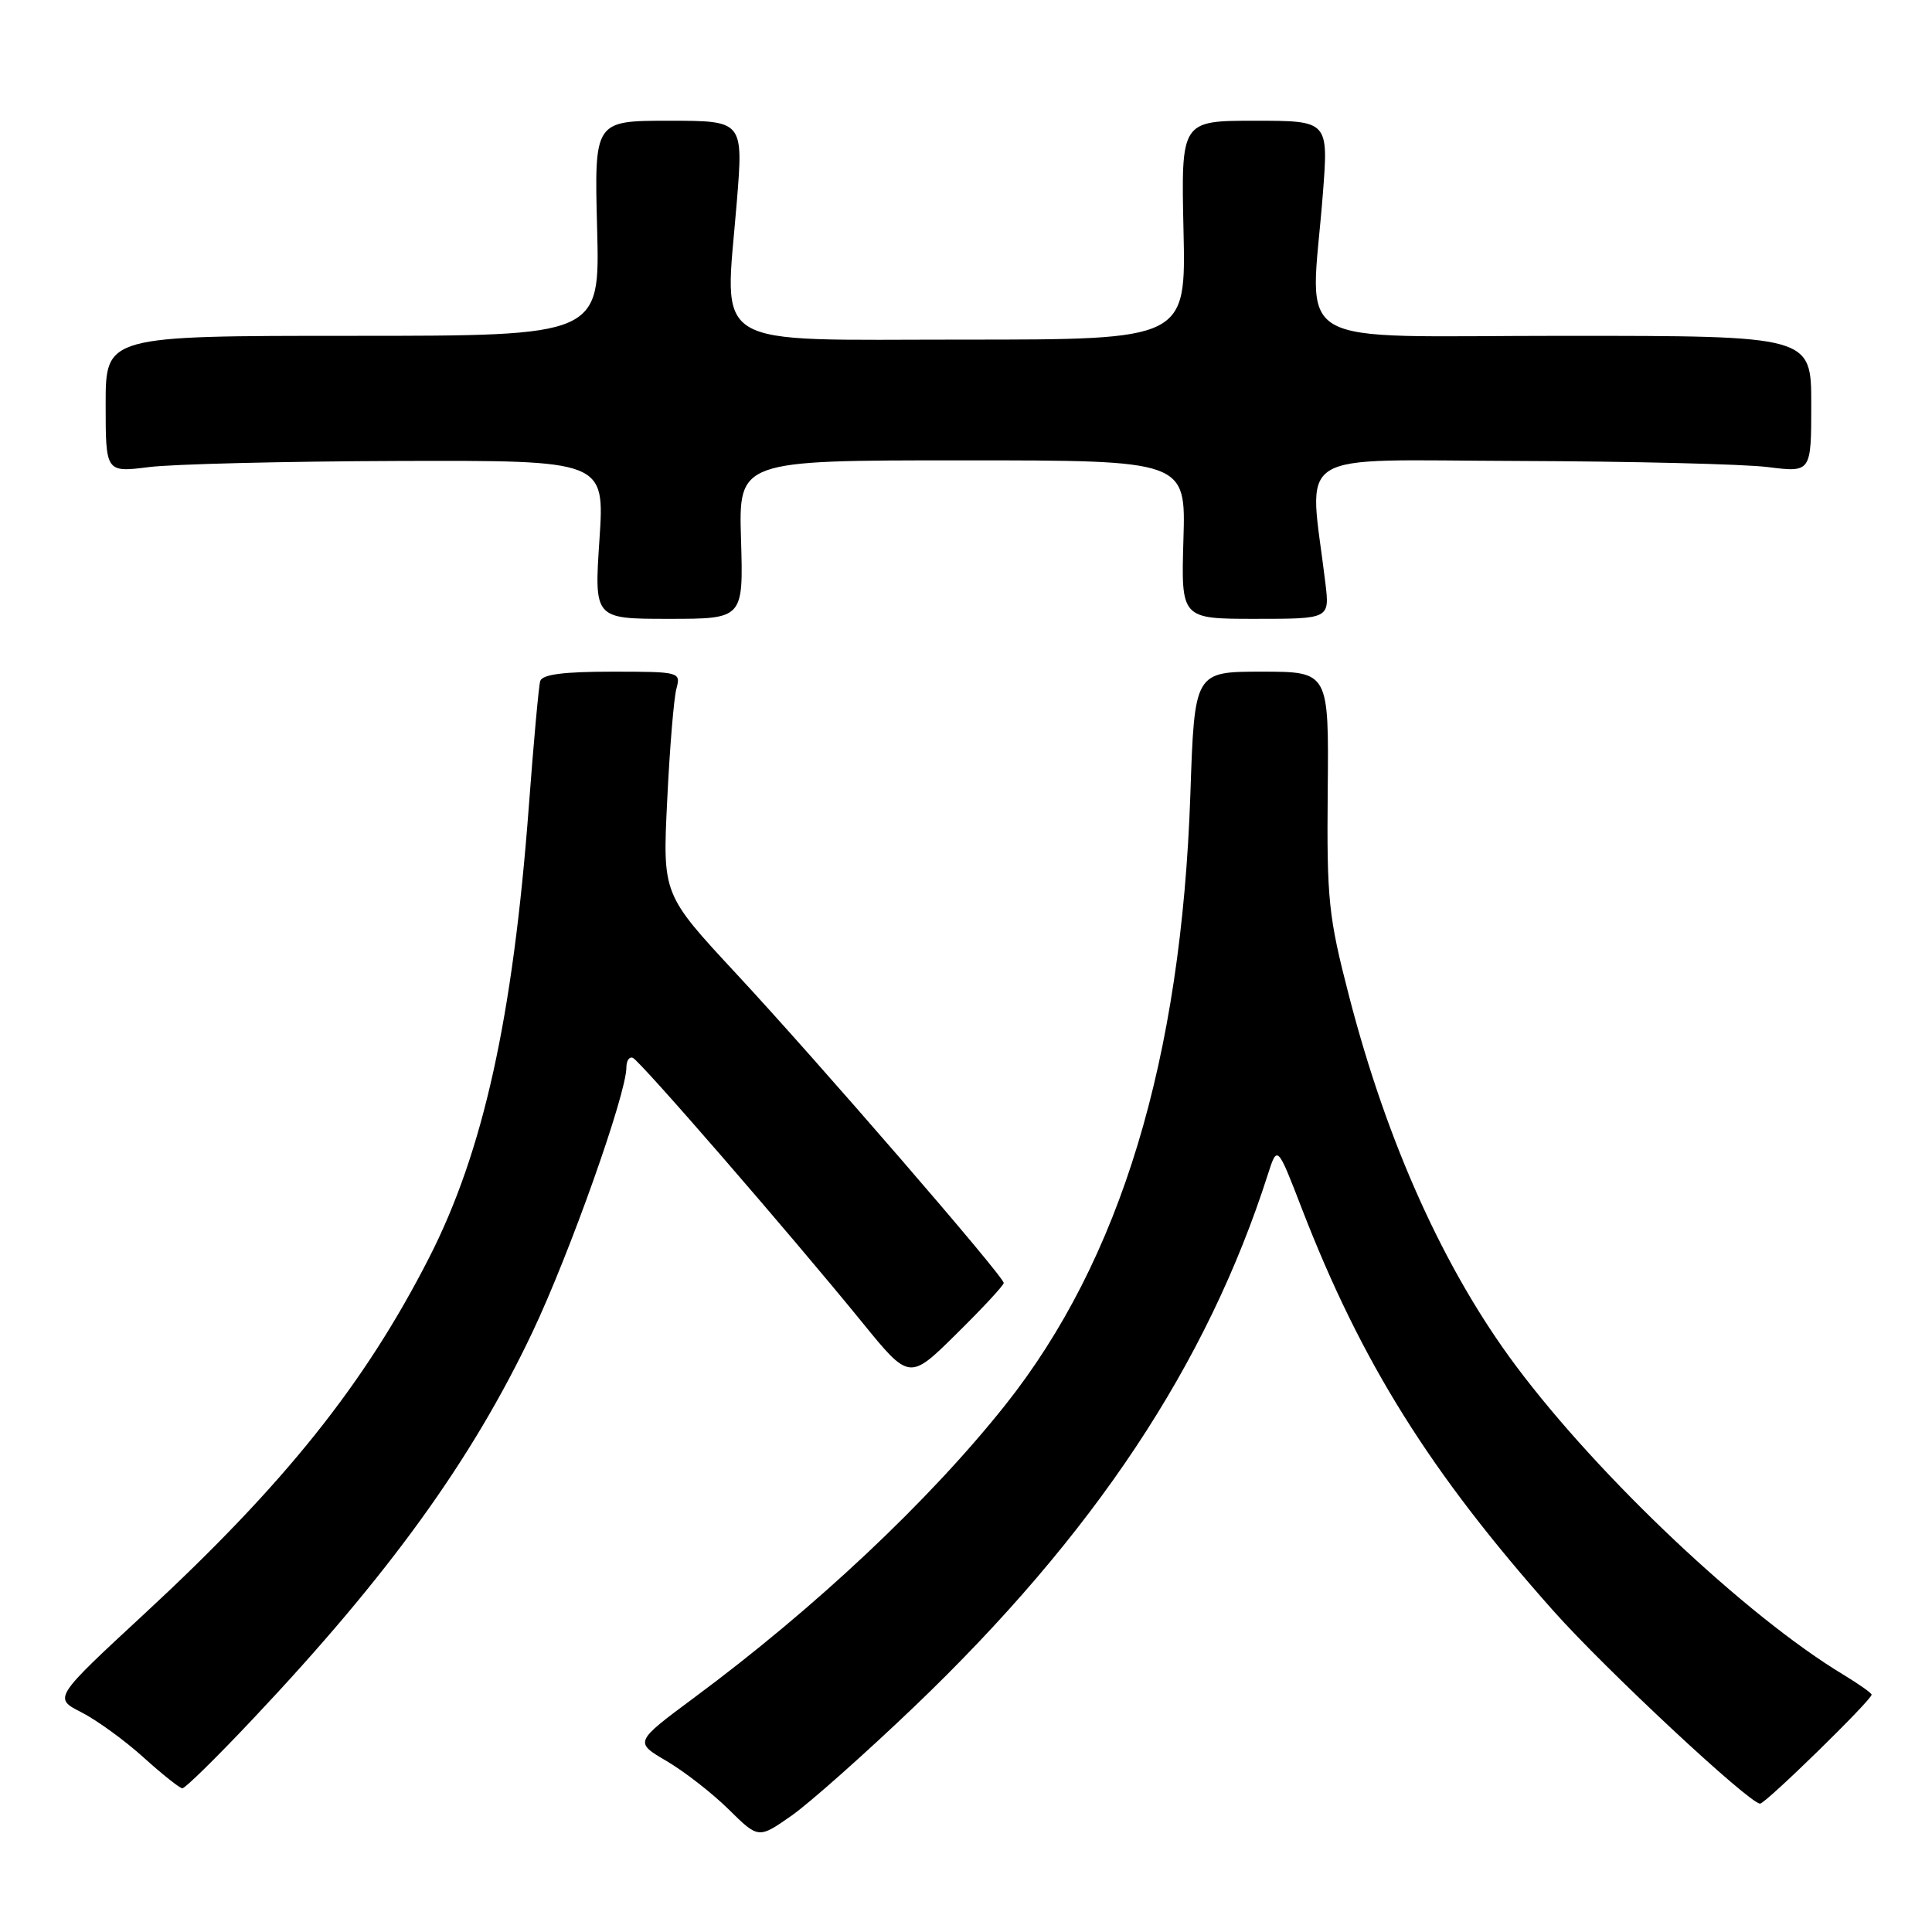 <?xml version="1.0" encoding="UTF-8" standalone="no"?>
<!DOCTYPE svg PUBLIC "-//W3C//DTD SVG 1.1//EN" "http://www.w3.org/Graphics/SVG/1.1/DTD/svg11.dtd" >
<svg xmlns="http://www.w3.org/2000/svg" xmlns:xlink="http://www.w3.org/1999/xlink" version="1.1" viewBox="0 0 256 256">
 <g >
 <path fill="currentColor"
d=" M 121.18 226.11 C 144.95 203.36 159.94 180.80 168.00 155.61 C 169.25 151.72 169.25 151.72 172.51 160.17 C 180.39 180.54 189.49 195.09 205.88 213.50 C 212.83 221.30 231.79 238.98 233.22 238.99 C 233.94 239.00 248.00 225.26 248.00 224.55 C 248.00 224.34 246.31 223.15 244.25 221.90 C 231.44 214.18 211.92 195.78 200.88 181.00 C 191.40 168.32 183.80 151.49 178.76 132.00 C 176.02 121.42 175.80 119.24 175.93 104.75 C 176.08 89.00 176.08 89.00 167.18 89.00 C 158.28 89.00 158.28 89.00 157.73 105.25 C 156.53 140.38 148.48 166.94 133.19 186.19 C 123.10 198.88 108.03 213.06 91.95 224.97 C 84.05 230.84 84.05 230.84 88.33 233.35 C 90.68 234.73 94.38 237.61 96.55 239.75 C 100.50 243.65 100.50 243.65 104.89 240.58 C 107.30 238.88 114.63 232.37 121.18 226.11 Z  M 33.53 227.75 C 51.54 208.66 62.49 193.50 70.56 176.50 C 75.48 166.13 83.00 144.95 83.00 141.44 C 83.00 140.55 83.38 139.98 83.85 140.17 C 84.80 140.54 104.57 163.34 114.23 175.20 C 120.50 182.91 120.50 182.91 126.75 176.73 C 130.19 173.34 133.00 170.31 133.00 170.00 C 133.00 169.13 108.44 140.73 97.54 129.00 C 87.79 118.50 87.79 118.50 88.41 106.00 C 88.74 99.12 89.29 92.49 89.63 91.25 C 90.22 89.04 90.09 89.00 81.09 89.00 C 74.62 89.00 71.83 89.37 71.58 90.25 C 71.38 90.94 70.70 98.42 70.07 106.89 C 67.96 134.89 64.04 152.62 56.83 166.71 C 48.29 183.42 37.74 196.61 19.21 213.77 C 7.08 225.00 7.08 225.00 10.79 226.89 C 12.83 227.93 16.53 230.62 19.00 232.85 C 21.48 235.09 23.80 236.94 24.16 236.96 C 24.52 236.98 28.74 232.84 33.53 227.75 Z  M 98.19 71.50 C 97.87 61.00 97.87 61.00 127.50 61.00 C 157.13 61.00 157.13 61.00 156.81 71.50 C 156.50 82.00 156.50 82.00 166.34 82.00 C 176.19 82.00 176.19 82.00 175.62 77.25 C 173.45 59.23 170.67 60.99 201.13 61.08 C 216.19 61.13 231.09 61.49 234.25 61.89 C 240.00 62.61 240.00 62.61 240.00 53.55 C 240.00 44.50 240.00 44.50 207.25 44.50 C 170.01 44.50 173.66 46.64 175.28 25.75 C 176.04 16.00 176.04 16.00 166.27 16.00 C 156.50 16.00 156.50 16.00 156.82 30.50 C 157.15 45.00 157.15 45.00 127.62 45.00 C 93.48 45.00 96.02 46.53 97.62 26.88 C 98.51 16.00 98.51 16.00 88.63 16.00 C 78.75 16.00 78.75 16.00 79.12 30.25 C 79.50 44.50 79.50 44.50 46.75 44.50 C 14.00 44.50 14.00 44.50 14.00 53.55 C 14.00 62.61 14.00 62.61 19.75 61.89 C 22.91 61.49 37.79 61.13 52.82 61.08 C 80.13 61.00 80.13 61.00 79.43 71.50 C 78.73 82.00 78.73 82.00 88.61 82.00 C 98.50 82.00 98.50 82.00 98.19 71.50 Z "/>
</g>
</svg>